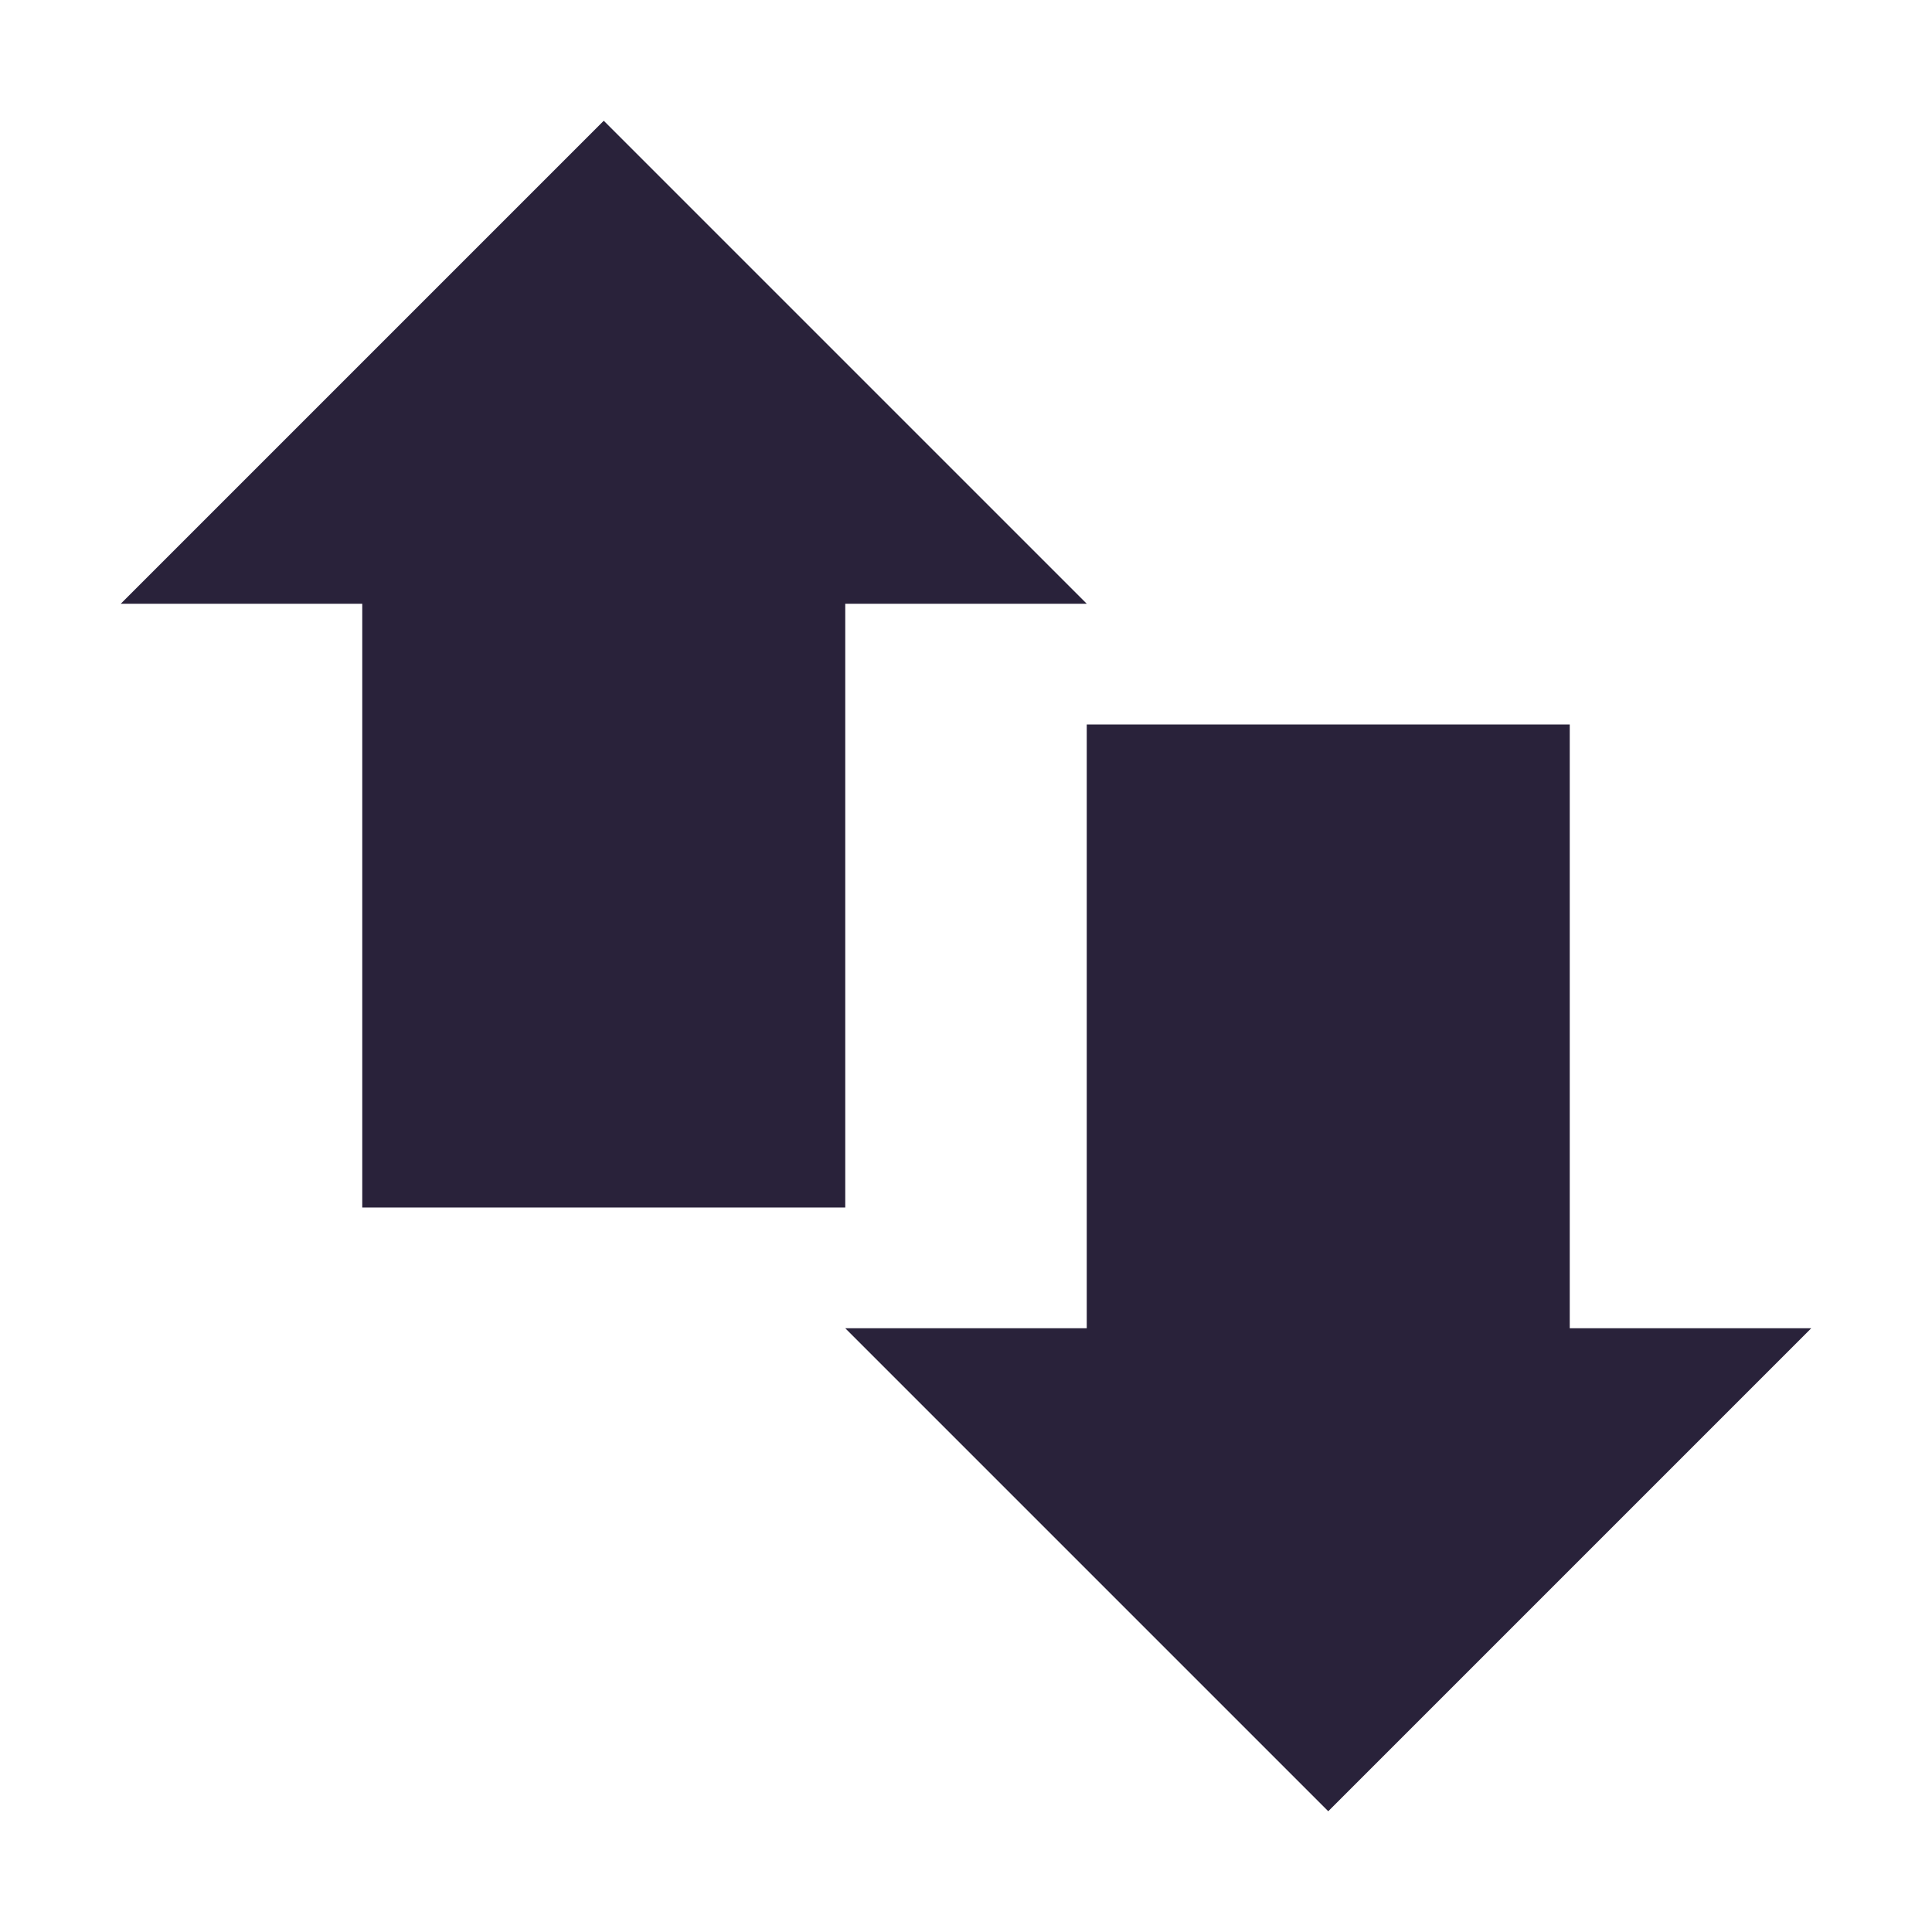 <svg xmlns="http://www.w3.org/2000/svg" width="16" height="16" version="1.1">
 <path style="fill:#29223a" d="M 3,4 H 7 V 10 H 3 Z"/>
 <path style="fill:#29223a" d="M 9,6 H 13 V 12 H 9 Z"/>
 <path style="fill:#29223a" d="M 1,5 H 9 L 5,1 Z"/>
 <path style="fill:#29223a" d="M 15,11 H 7 L 11,15 Z"/>
</svg>
